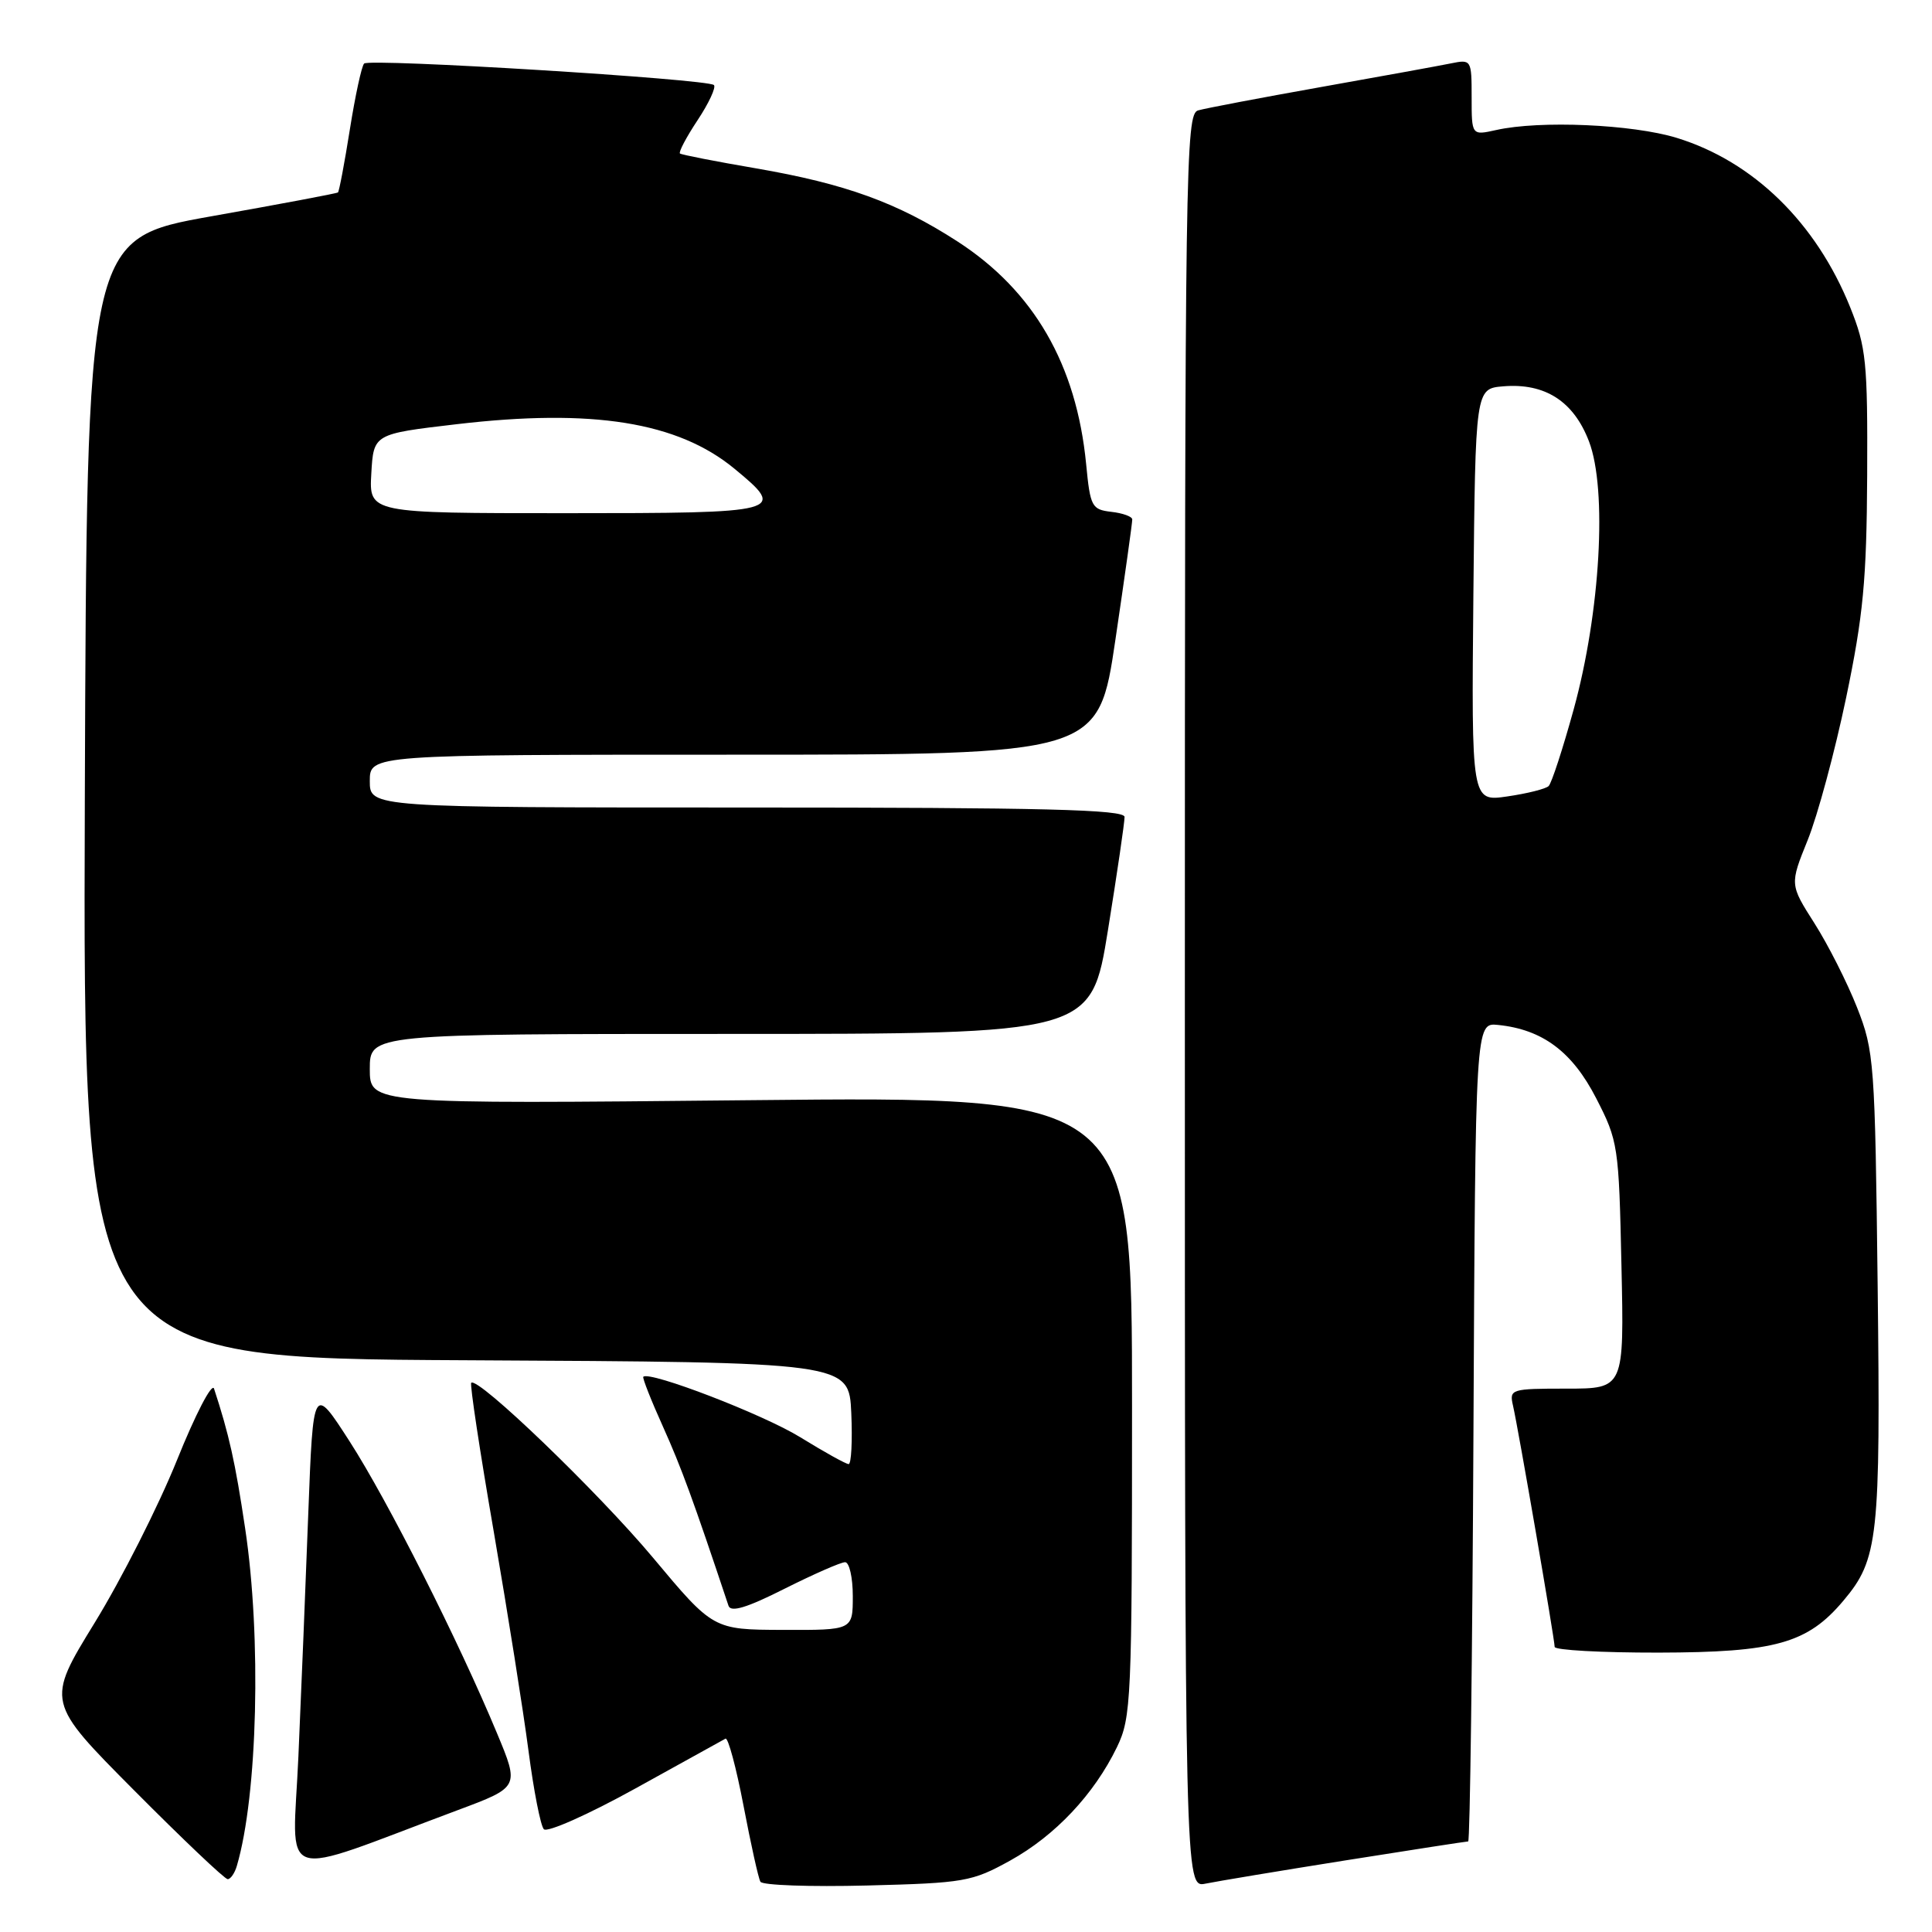 <?xml version="1.0" encoding="UTF-8" standalone="no"?>
<!DOCTYPE svg PUBLIC "-//W3C//DTD SVG 1.1//EN" "http://www.w3.org/Graphics/SVG/1.1/DTD/svg11.dtd" >
<svg xmlns="http://www.w3.org/2000/svg" xmlns:xlink="http://www.w3.org/1999/xlink" version="1.1" viewBox="0 0 256 256">
 <g >
 <path fill="currentColor"
d=" M 133.86 246.53 C 139.82 243.23 144.97 237.76 148.00 231.51 C 149.90 227.57 150.00 225.36 150.00 186.32 C 150.00 145.27 150.00 145.27 99.50 145.78 C 49.00 146.29 49.00 146.29 49.00 141.65 C 49.00 137.00 49.00 137.00 96.79 137.00 C 144.59 137.00 144.59 137.00 146.81 123.25 C 148.03 115.69 149.02 108.94 149.01 108.25 C 149.00 107.27 138.33 107.00 99.00 107.00 C 49.00 107.00 49.00 107.00 49.00 103.50 C 49.00 100.00 49.00 100.00 97.27 100.00 C 145.55 100.00 145.55 100.00 147.80 84.75 C 149.04 76.36 150.05 69.19 150.03 68.82 C 150.01 68.44 148.76 67.99 147.25 67.82 C 144.67 67.52 144.46 67.14 143.92 61.50 C 142.64 48.32 136.99 38.53 126.85 31.98 C 118.91 26.85 112.02 24.35 100.19 22.31 C 94.86 21.40 90.32 20.51 90.10 20.34 C 89.89 20.18 90.93 18.19 92.43 15.93 C 93.93 13.67 94.90 11.57 94.60 11.27 C 93.80 10.47 48.96 7.71 48.25 8.42 C 47.92 8.74 47.07 12.67 46.36 17.14 C 45.65 21.61 44.94 25.37 44.78 25.50 C 44.63 25.63 37.08 27.05 28.00 28.66 C 11.50 31.60 11.50 31.60 11.24 105.79 C 10.99 179.98 10.99 179.98 61.74 180.24 C 112.50 180.50 112.50 180.50 112.80 187.25 C 112.96 190.96 112.80 194.00 112.45 194.00 C 112.09 194.00 109.20 192.39 106.02 190.43 C 101.14 187.42 86.07 181.62 85.24 182.43 C 85.10 182.57 86.28 185.57 87.87 189.09 C 90.29 194.48 91.82 198.65 96.53 212.77 C 96.83 213.68 98.96 213.04 103.95 210.52 C 107.80 208.59 111.41 207.00 111.98 207.00 C 112.54 207.00 113.00 209.03 113.00 211.50 C 113.00 216.00 113.00 216.00 103.75 215.97 C 94.50 215.94 94.50 215.94 86.50 206.37 C 79.24 197.70 63.30 182.36 62.44 183.23 C 62.24 183.42 63.59 192.34 65.44 203.04 C 67.28 213.74 69.35 226.78 70.03 232.00 C 70.71 237.22 71.62 241.89 72.06 242.38 C 72.50 242.86 77.94 240.44 84.18 236.99 C 90.40 233.54 95.78 230.57 96.13 230.38 C 96.47 230.19 97.55 234.19 98.52 239.27 C 99.49 244.34 100.49 248.88 100.76 249.34 C 101.02 249.81 107.37 250.03 114.87 249.84 C 127.79 249.51 128.78 249.34 133.86 246.53 Z  M 178.29 246.51 C 186.98 245.13 194.29 244.00 194.54 244.00 C 194.78 244.00 195.10 219.59 195.24 189.75 C 195.50 135.50 195.50 135.50 198.50 135.81 C 204.39 136.41 208.33 139.35 211.50 145.52 C 214.41 151.18 214.51 151.83 214.85 167.68 C 215.21 184.00 215.21 184.00 207.58 184.00 C 200.19 184.00 199.98 184.07 200.48 186.25 C 201.16 189.18 206.00 217.22 206.00 218.22 C 206.00 218.65 212.19 218.99 219.75 218.98 C 235.25 218.95 239.50 217.76 244.26 212.10 C 248.89 206.61 249.19 203.82 248.80 170.50 C 248.45 140.71 248.34 139.27 246.07 133.50 C 244.77 130.20 242.23 125.18 240.43 122.35 C 237.15 117.20 237.15 117.20 239.53 111.31 C 240.84 108.07 243.13 99.59 244.62 92.46 C 246.89 81.57 247.34 76.87 247.41 63.00 C 247.48 47.94 247.28 46.00 245.16 40.72 C 240.65 29.51 232.33 21.39 222.18 18.27 C 216.31 16.47 204.04 15.93 198.25 17.23 C 195.00 17.95 195.00 17.95 195.00 12.90 C 195.00 7.91 194.96 7.85 192.25 8.40 C 190.74 8.71 182.97 10.12 175.00 11.54 C 167.03 12.96 159.71 14.35 158.75 14.63 C 157.10 15.11 157.00 21.59 157.00 132.65 C 157.00 250.16 157.00 250.16 159.75 249.59 C 161.26 249.28 169.61 247.89 178.29 246.51 Z  M 31.38 247.25 C 34.14 237.88 34.66 216.97 32.48 202.50 C 31.17 193.72 30.35 190.07 28.36 184.00 C 28.08 183.18 25.87 187.45 23.44 193.50 C 21.00 199.55 16.11 209.22 12.56 215.00 C 6.11 225.50 6.11 225.50 17.79 237.25 C 24.21 243.71 29.78 249.00 30.17 249.00 C 30.55 249.00 31.10 248.21 31.38 247.25 Z  M 60.66 239.85 C 68.83 236.80 68.83 236.80 65.85 229.65 C 60.75 217.39 51.37 198.83 46.33 191.00 C 41.50 183.50 41.50 183.50 40.85 200.50 C 40.50 209.85 39.91 224.35 39.54 232.73 C 38.79 249.81 36.26 248.96 60.66 239.85 Z  M 49.20 62.75 C 49.50 57.50 49.50 57.50 60.50 56.21 C 78.50 54.10 89.80 55.91 97.31 62.10 C 104.31 67.87 103.82 68.00 74.95 68.00 C 48.90 68.00 48.90 68.00 49.20 62.75 Z  M 195.23 78.87 C 195.50 51.50 195.50 51.50 199.19 51.19 C 204.72 50.73 208.52 53.17 210.55 58.49 C 212.99 64.87 212.06 81.13 208.52 94.00 C 207.08 99.22 205.59 103.80 205.20 104.16 C 204.82 104.53 202.36 105.15 199.73 105.53 C 194.97 106.23 194.97 106.23 195.23 78.87 Z "/>
</g>
</svg>
